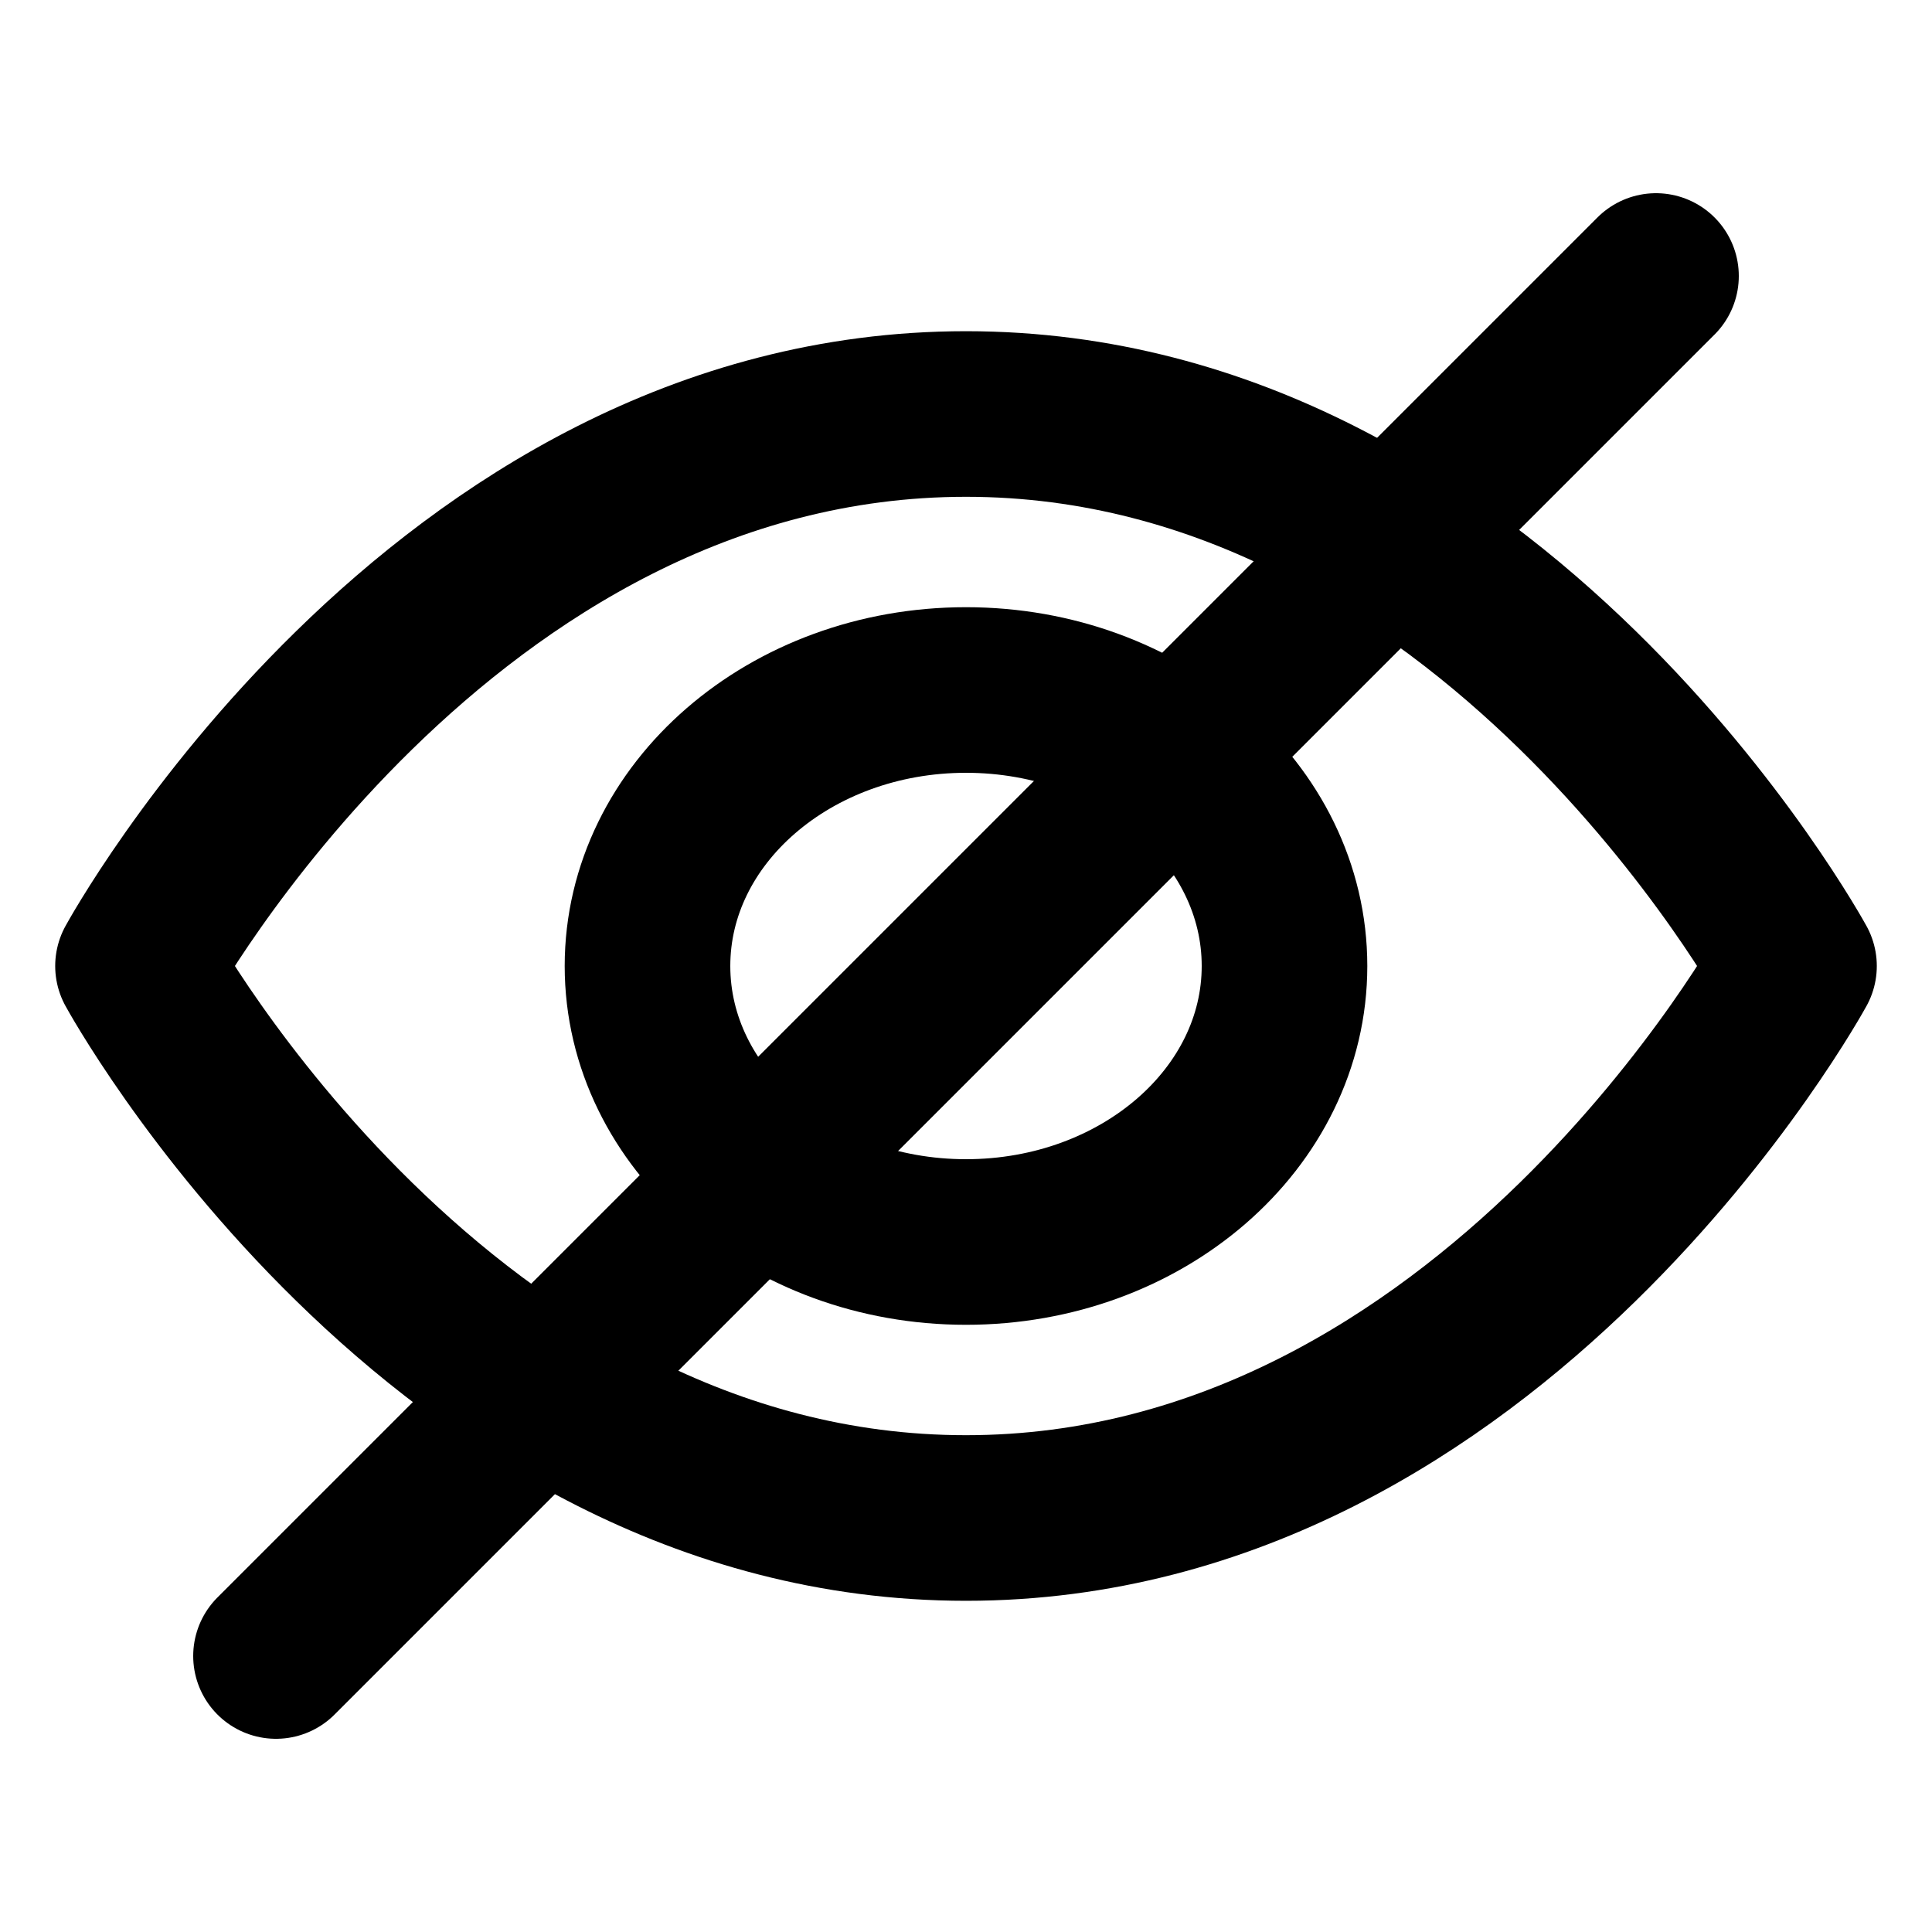 <svg width="14" height="14" viewBox="0 0 14 14" fill="none" xmlns="http://www.w3.org/2000/svg">
<g id="Type=eye-off, Size=xs">
<g id="Group 1128">
<g id="Group 1627">
<path id="Vector" d="M1 7C1 7 3.182 3 7 3C10.818 3 13 7 13 7C13 7 10.818 11 7 11C3.182 11 1 7 1 7Z" stroke="currentColor" stroke-width="1.2" stroke-linecap="round" stroke-linejoin="round"/>
<path id="Vector_2" d="M7 9C8.275 9 9.308 8.105 9.308 7C9.308 5.895 8.275 5 7 5C5.726 5 4.692 5.895 4.692 7C4.692 8.105 5.726 9 7 9Z" stroke="currentColor" stroke-width="1.2" stroke-linecap="round" stroke-linejoin="round"/>
</g>
<path id="Vector 2" d="M2 12L12 2" stroke="currentColor" stroke-width="1.2" stroke-linecap="round"/>
</g>
</g>
</svg>
